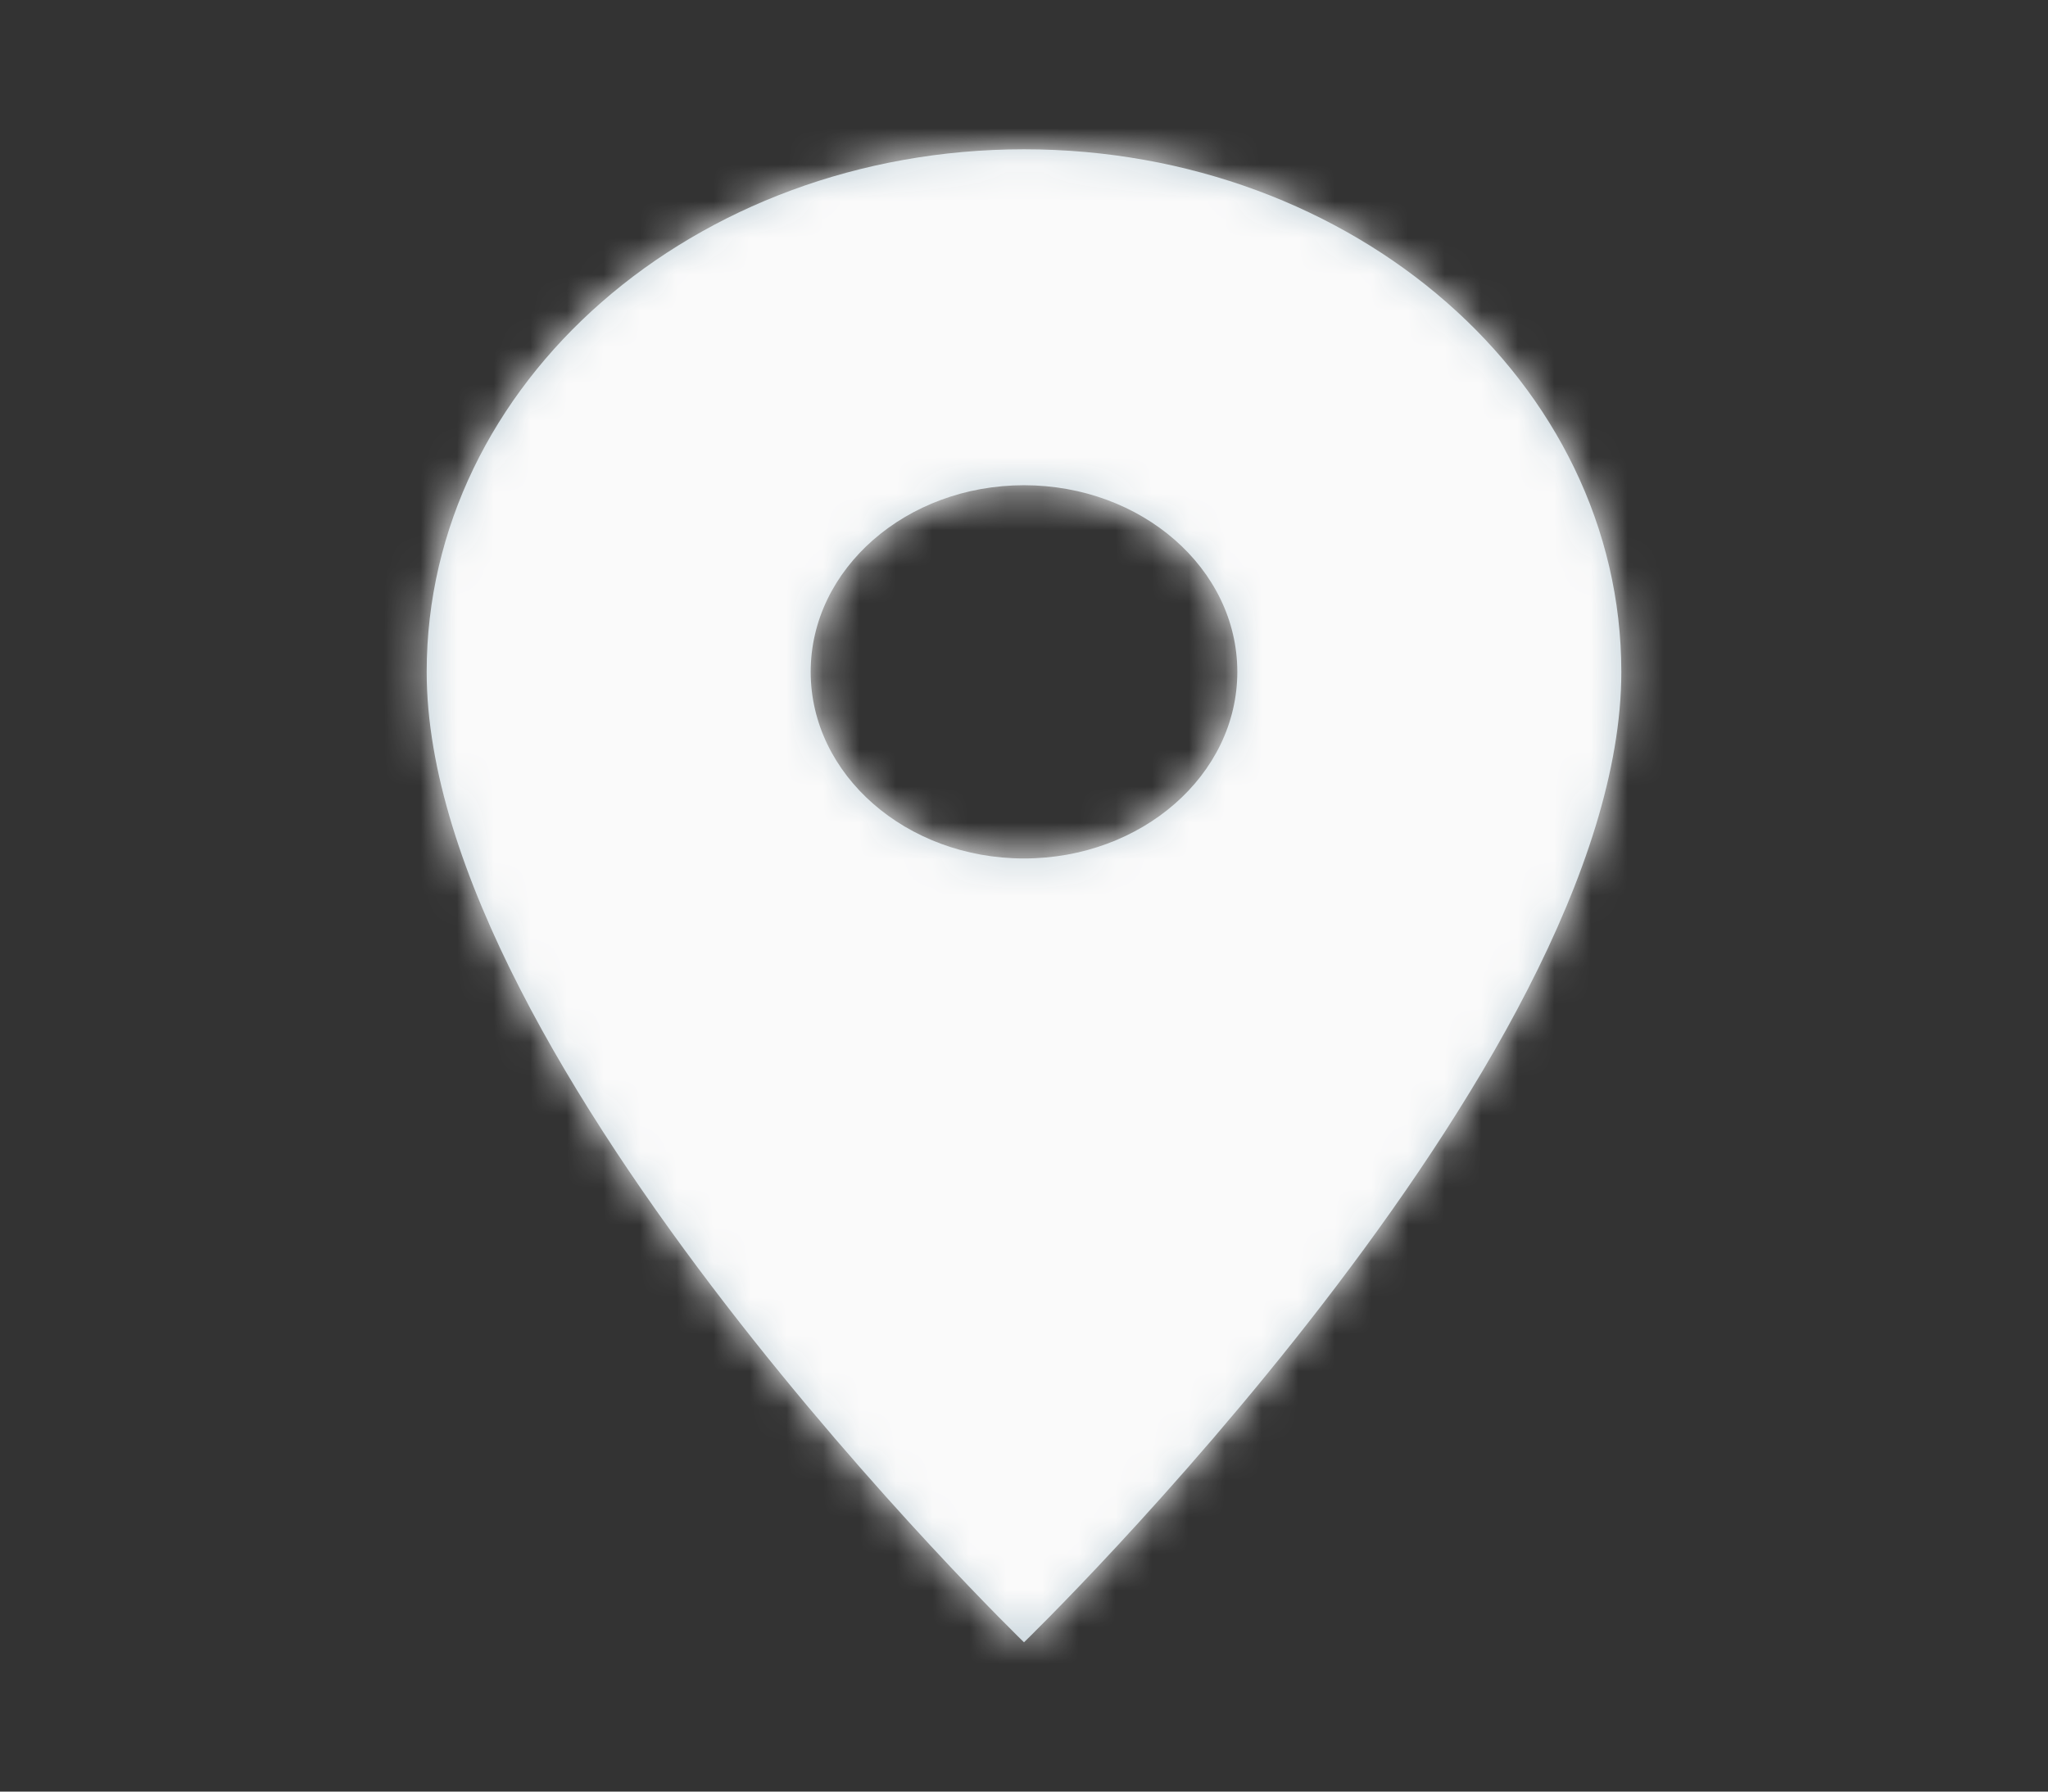 <svg width="56" height="49" viewBox="0 0 56 49" fill="none" xmlns="http://www.w3.org/2000/svg">
<rect x="0" y="0" width="56" height="49" fill="#333333" stroke="none"/>
<path fill-rule="evenodd" clip-rule="evenodd" d="M28 4.083C18.97 4.083 11.667 10.474 11.667 18.375C11.667 29.094 28 44.917 28 44.917C28 44.917 44.333 29.094 44.333 18.375C44.333 10.474 37.03 4.083 28 4.083ZM28 23.479C24.78 23.479 22.167 21.192 22.167 18.375C22.167 15.557 24.78 13.271 28 13.271C31.22 13.271 33.833 15.557 33.833 18.375C33.833 21.192 31.22 23.479 28 23.479Z" fill="#C2D1D9"/>
<mask id="mask0_50_6071" style="mask-type:alpha" maskUnits="userSpaceOnUse" x="11" y="4" width="34" height="41">
<path fill-rule="evenodd" clip-rule="evenodd" d="M28 4.083C18.97 4.083 11.667 10.474 11.667 18.375C11.667 29.094 28 44.917 28 44.917C28 44.917 44.333 29.094 44.333 18.375C44.333 10.474 37.03 4.083 28 4.083ZM28 23.479C24.78 23.479 22.167 21.192 22.167 18.375C22.167 15.557 24.78 13.271 28 13.271C31.22 13.271 33.833 15.557 33.833 18.375C33.833 21.192 31.22 23.479 28 23.479Z" fill="white"/>
</mask>
<g mask="url(#mask0_50_6071)">
<rect width="56" height="49" fill="#FAFAFA"/>
</g>
</svg>
